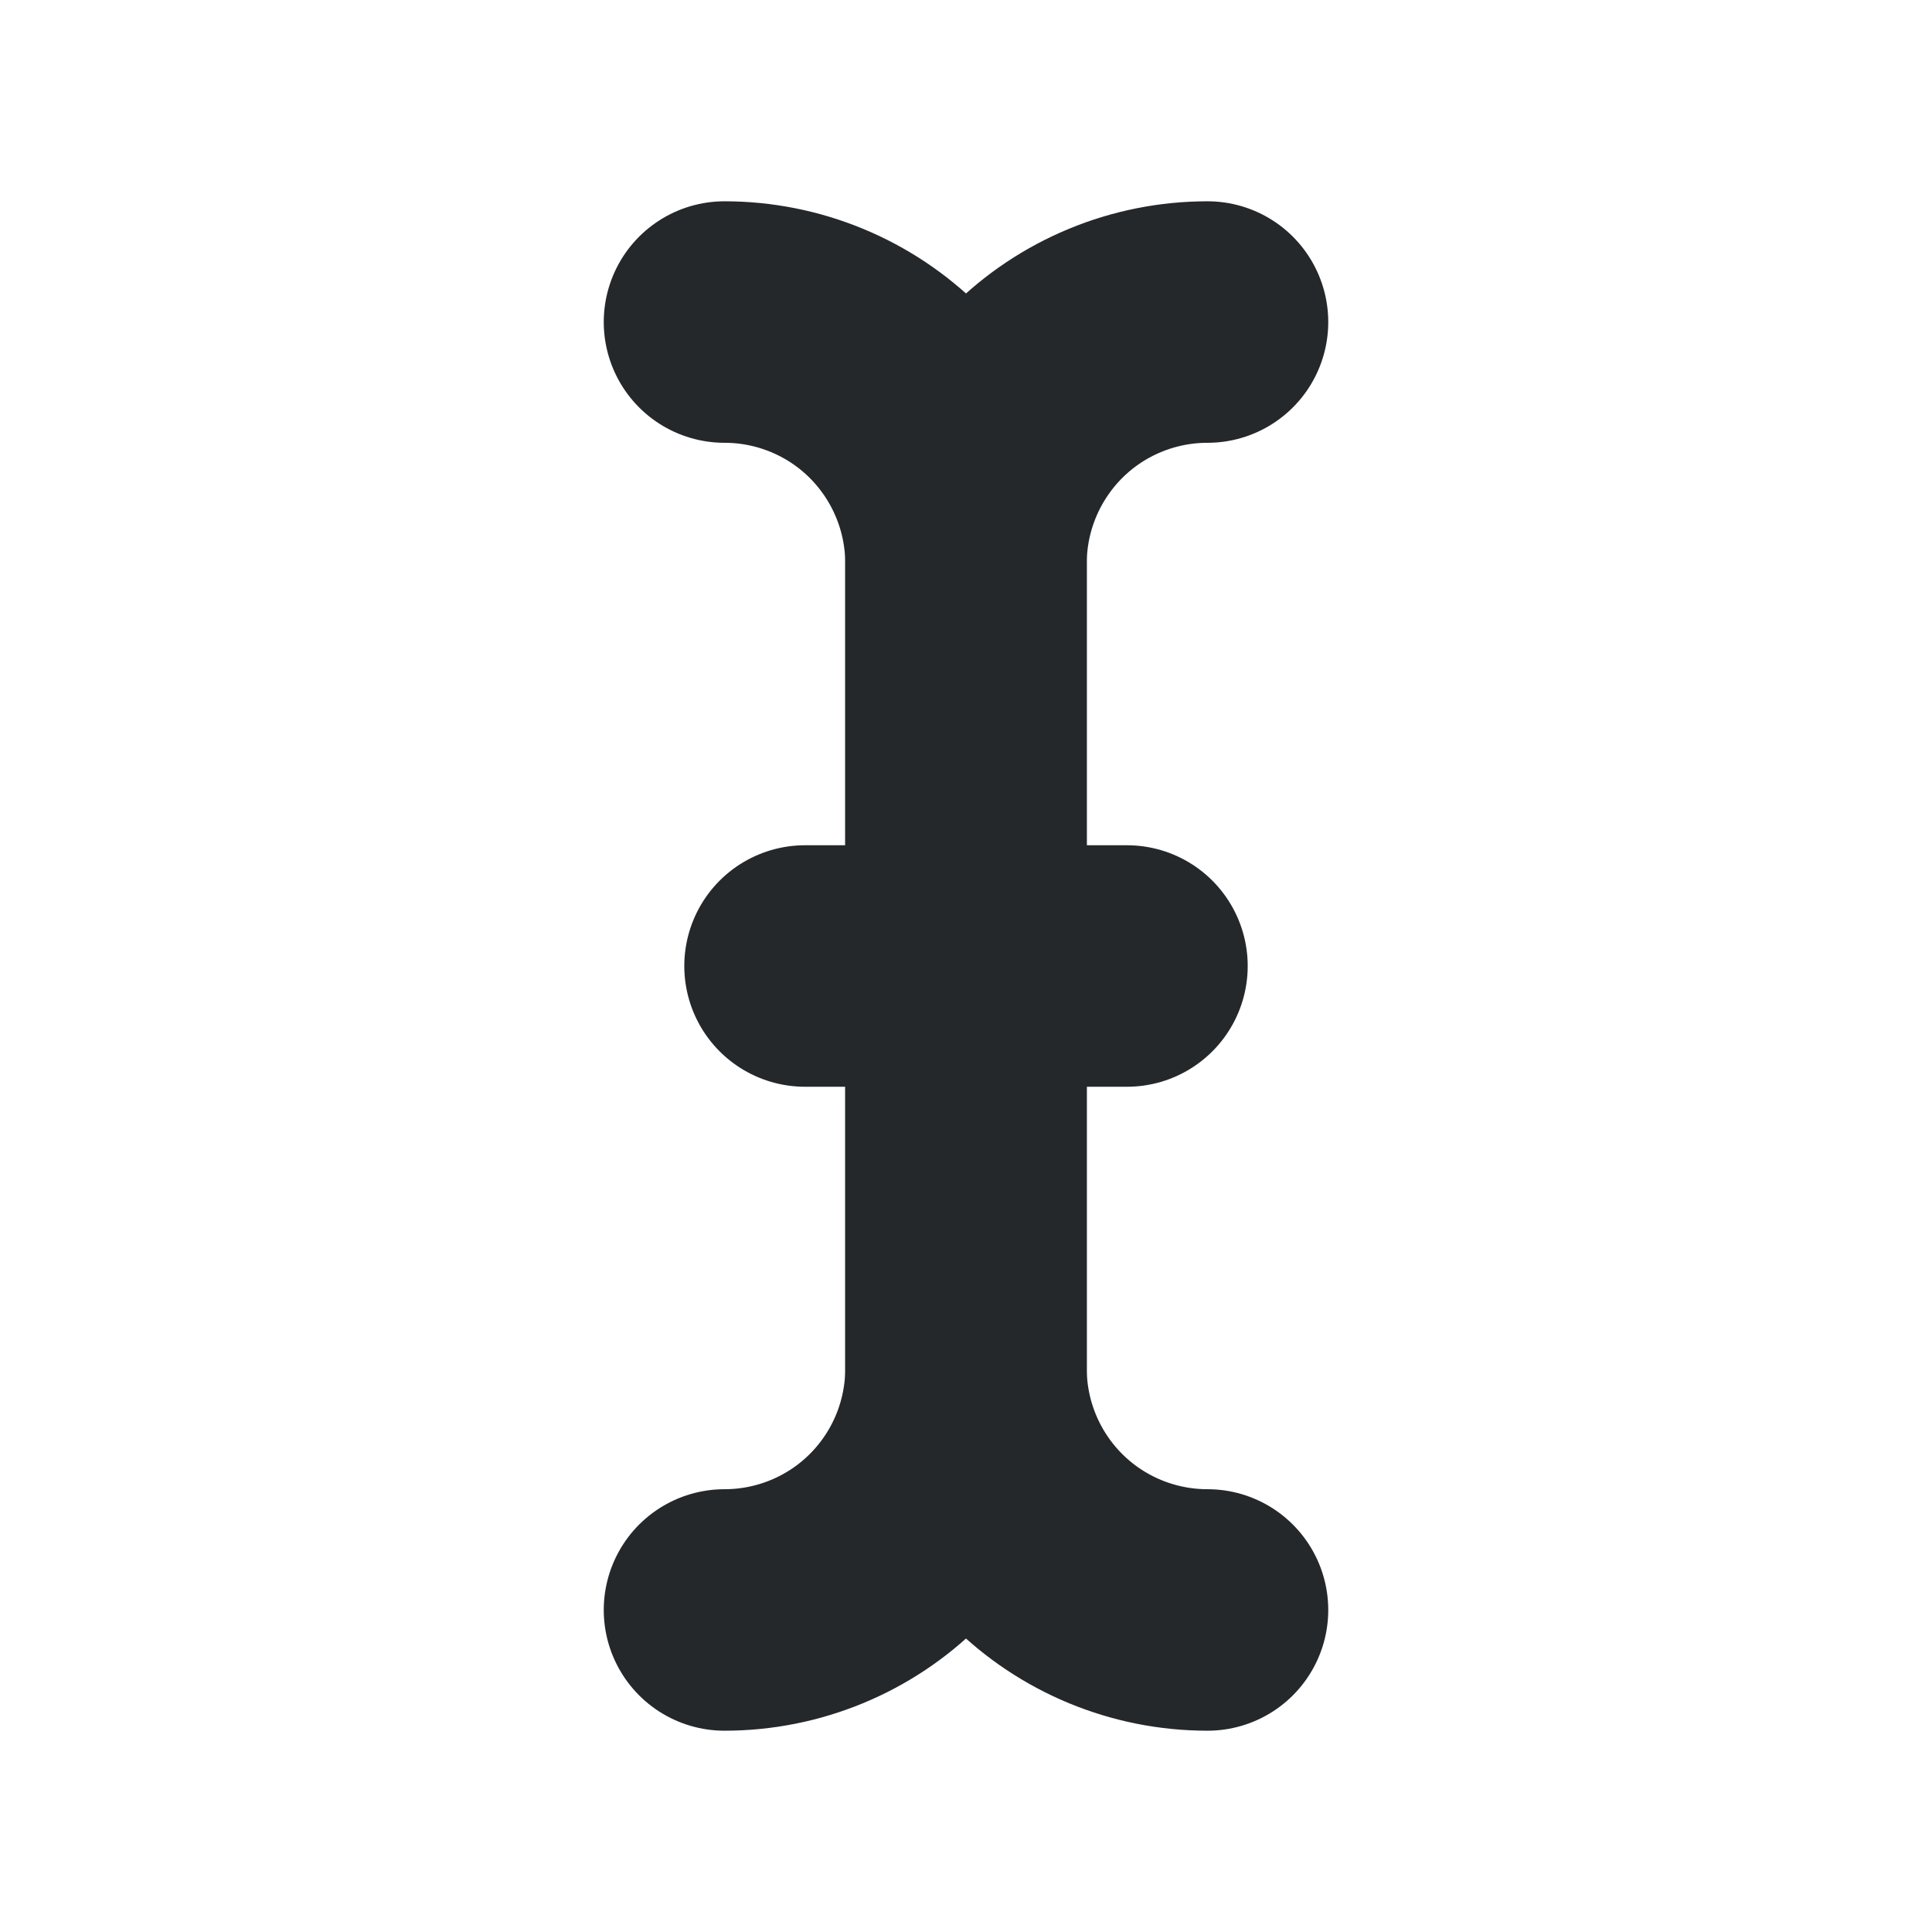 <svg width="16" height="16" viewBox="0 0 16 16" fill="none" xmlns="http://www.w3.org/2000/svg">
<path d="M6.667 8H9.333" stroke="#24282B" stroke-width="2" stroke-linecap="round" stroke-linejoin="round"/>
<path d="M6 2.667C6.53 2.667 7.039 2.877 7.414 3.252C7.789 3.628 8 4.136 8 4.667V11.333C8 11.864 7.789 12.373 7.414 12.748C7.039 13.123 6.53 13.333 6 13.333" stroke="#24282B" stroke-width="2" stroke-linecap="round" stroke-linejoin="round"/>
<path d="M10 2.667C9.47 2.667 8.961 2.877 8.586 3.252C8.211 3.628 8 4.136 8 4.667V11.333C8 11.864 8.211 12.373 8.586 12.748C8.961 13.123 9.47 13.333 10 13.333" stroke="#24282B" stroke-width="2" stroke-linecap="round" stroke-linejoin="round"/>
</svg>
